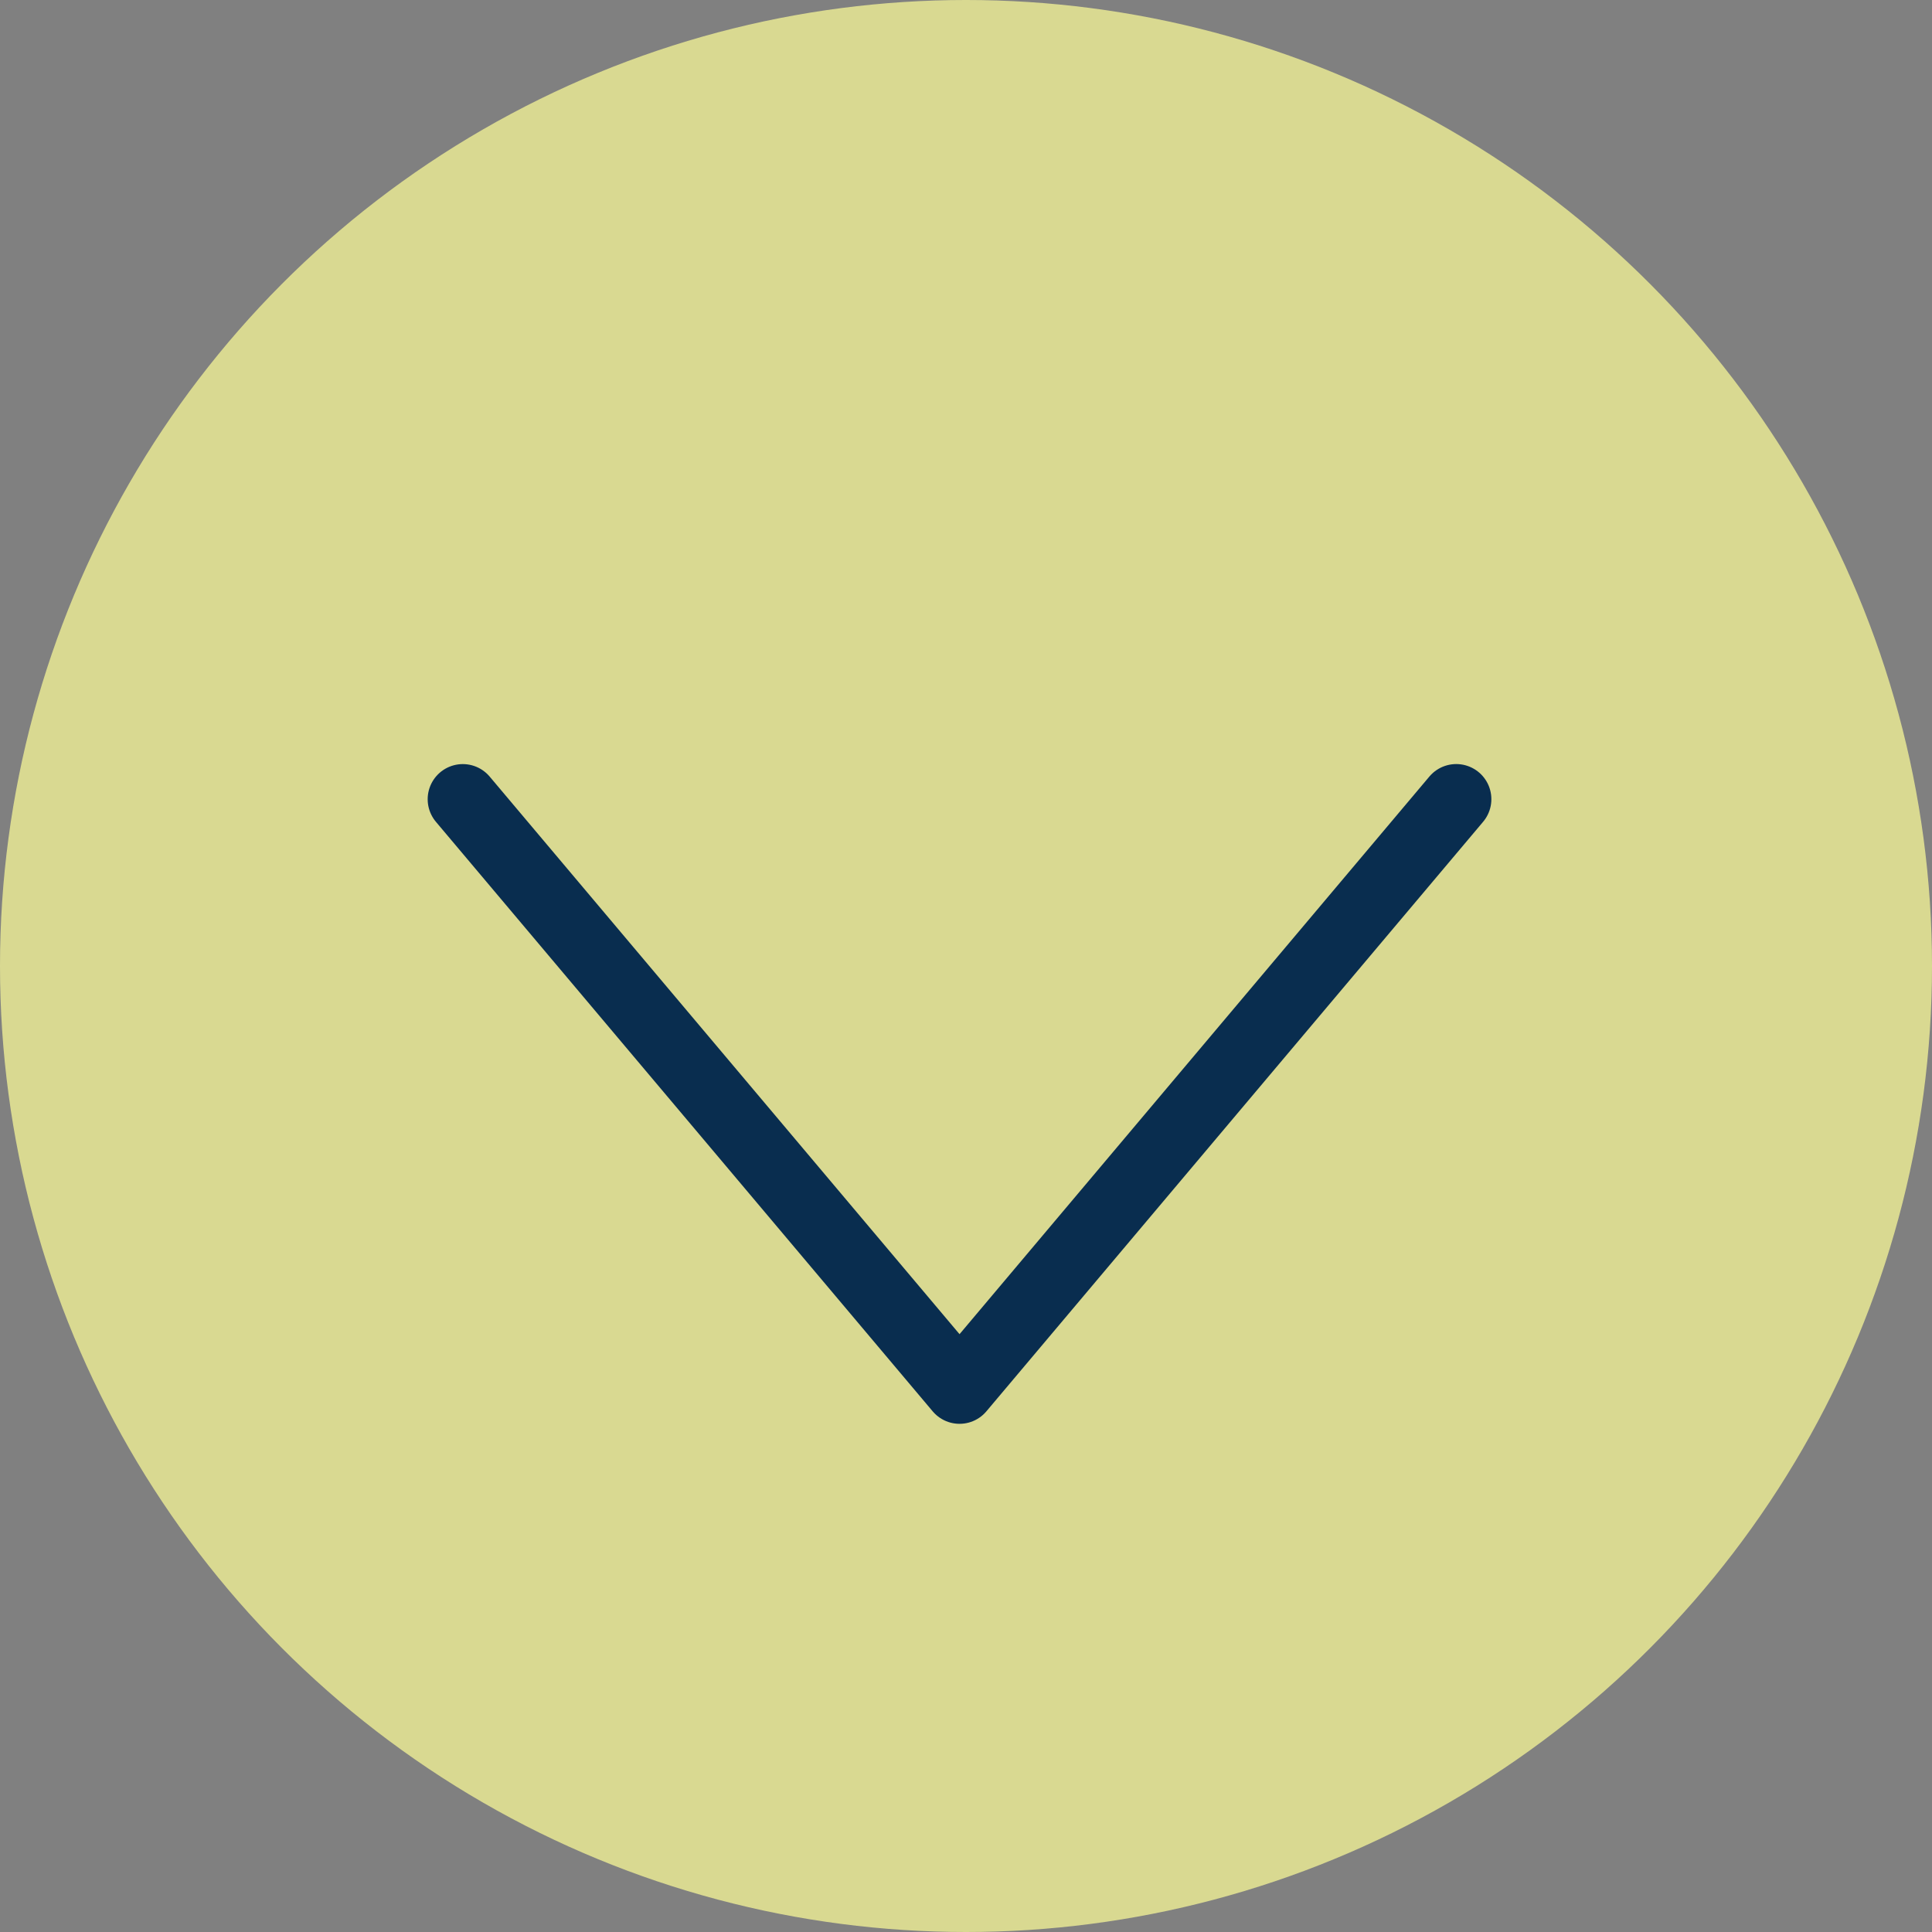 <svg xmlns="http://www.w3.org/2000/svg" width="55" height="55" viewBox="0 0 55 55">
  <rect x="0" y="0" width="55" height="55" fill="#808080" stroke="none"/>
  <g id="그룹_1202" data-name="그룹 1202" transform="translate(-930 -772)">
    <circle id="타원_148" data-name="타원 148" cx="27.5" cy="27.5" r="27.5" transform="translate(930 772)" fill="#ff9" opacity="0.7"/>
    <path id="패스_2839" data-name="패스 2839" d="M-13958.21-15865.99l14.141,16.781,7.07-8.391,7.07-8.391" transform="translate(14901.385 16660.742)" fill="none" stroke="#092d4f" stroke-linecap="round" stroke-linejoin="round" stroke-width="2"/>
  </g>
</svg>
